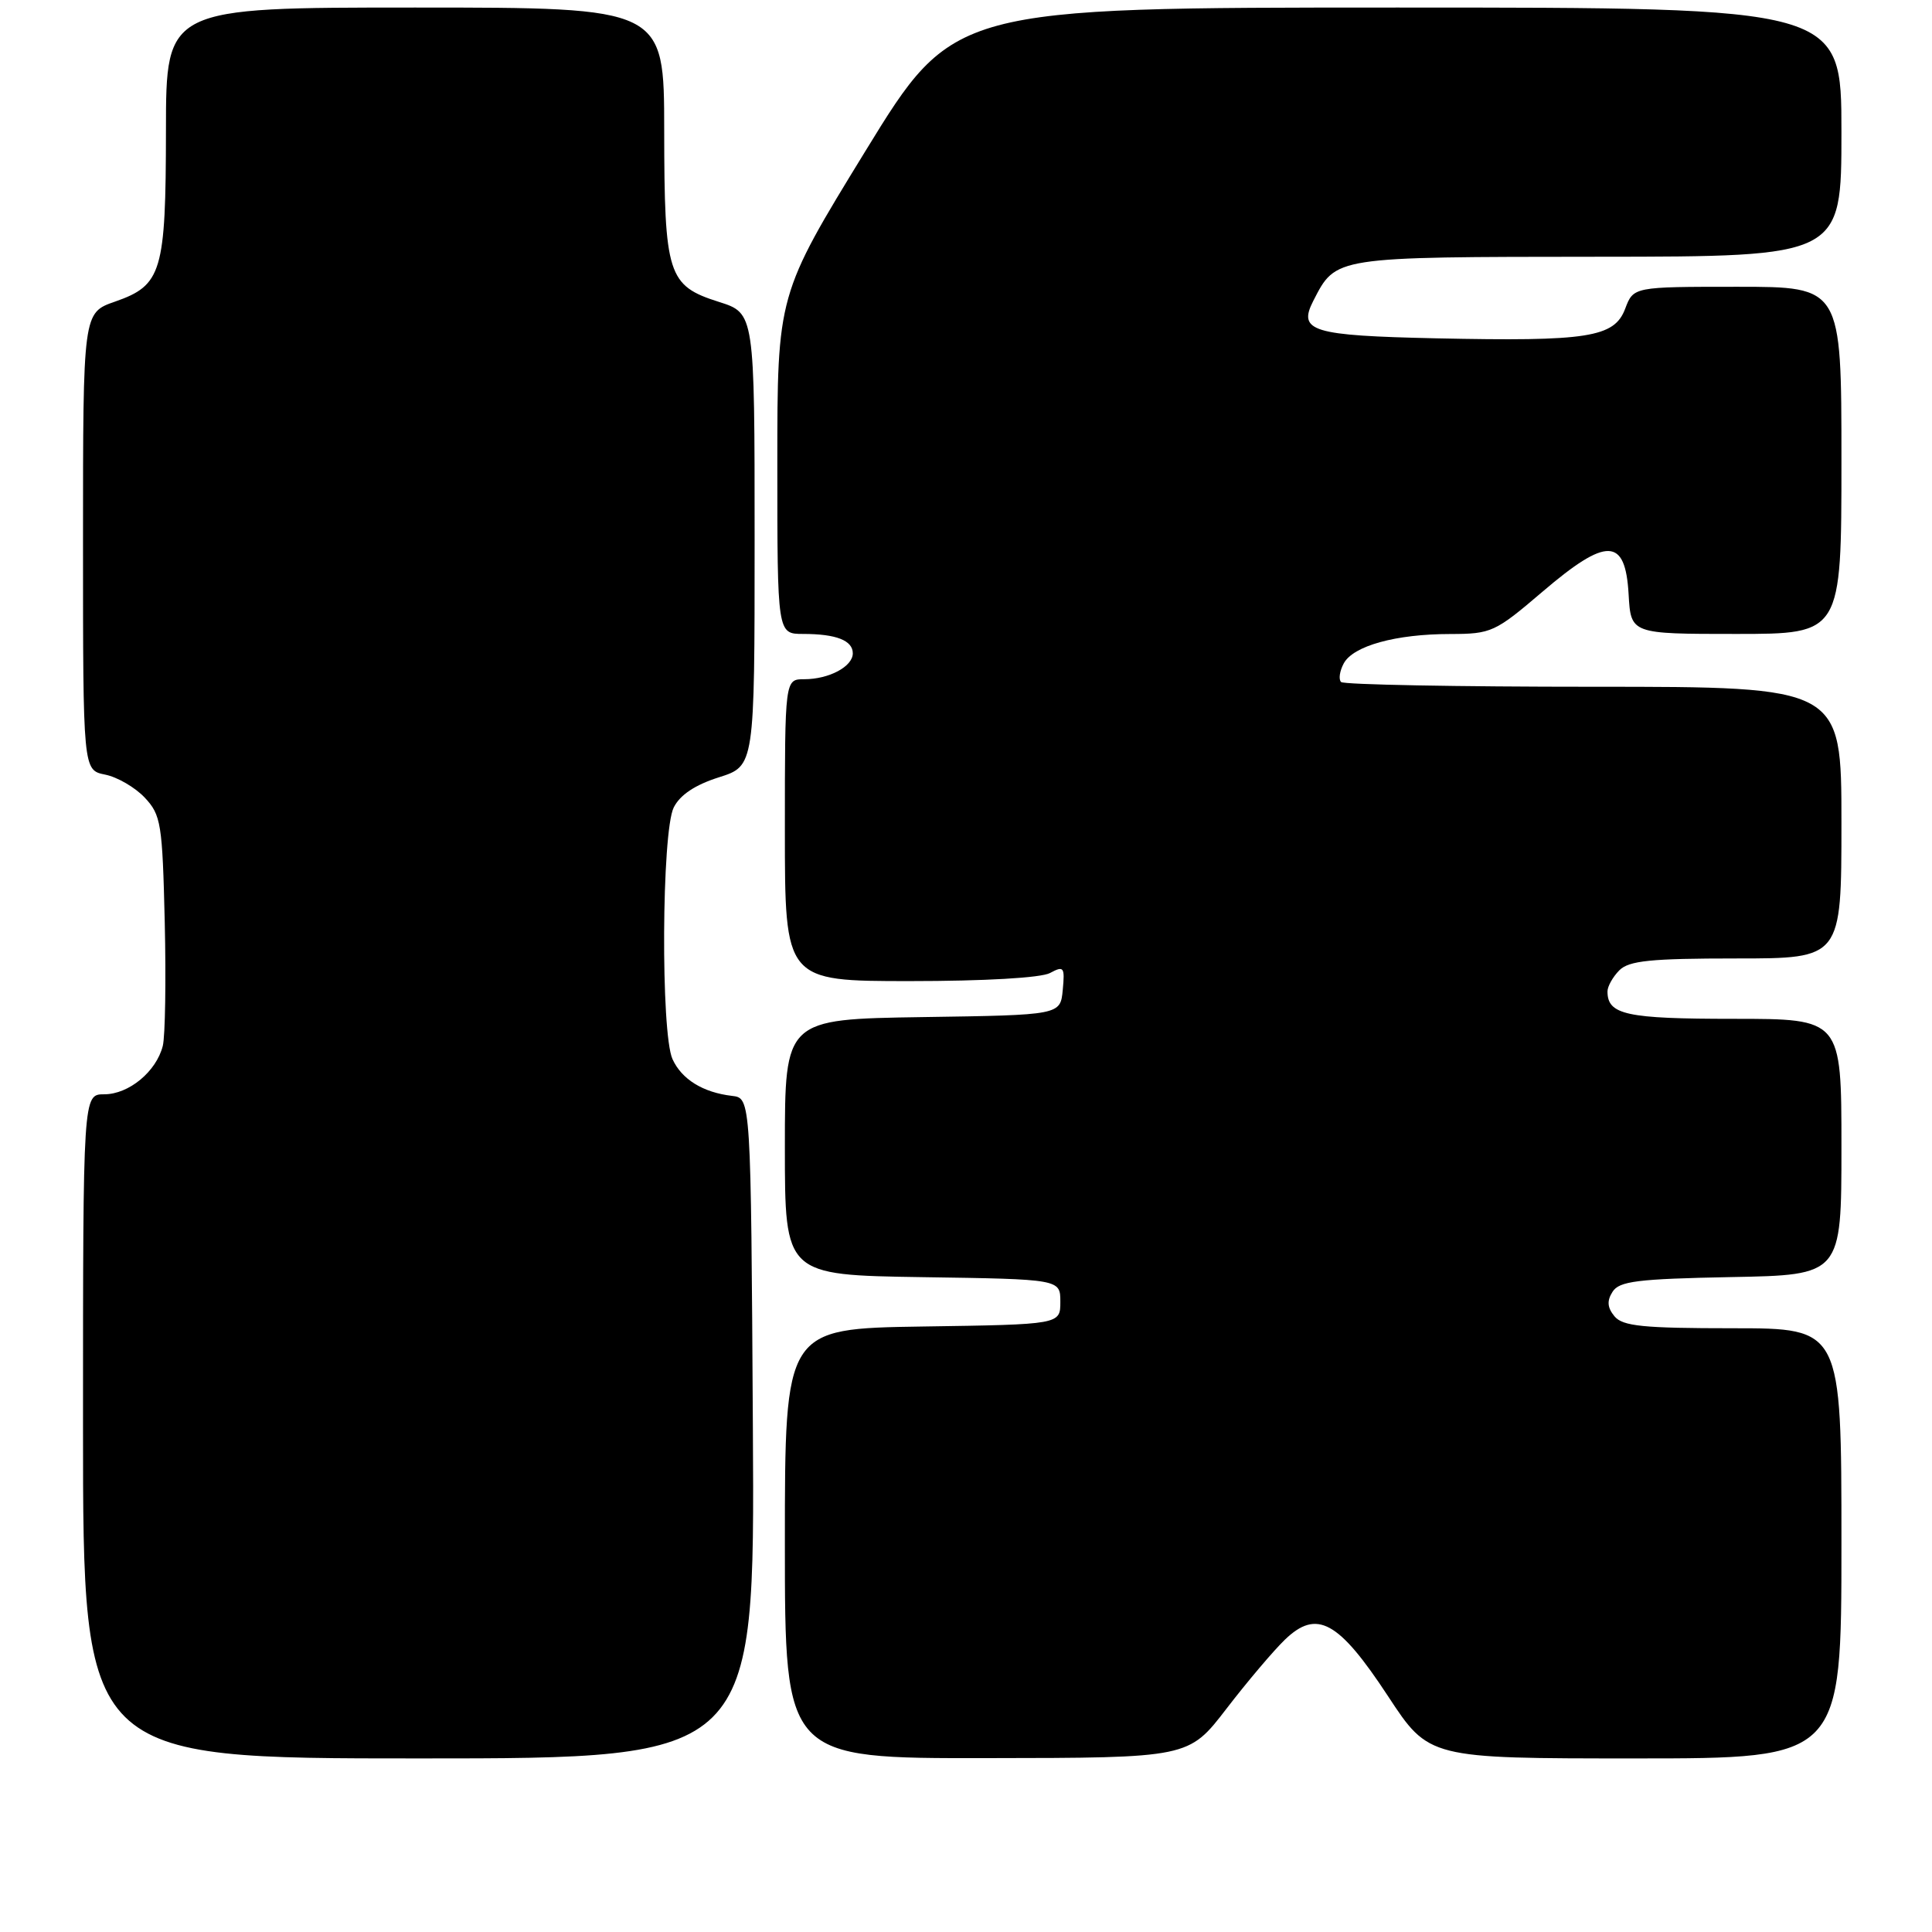 <?xml version="1.0" encoding="UTF-8" standalone="no"?>
<!DOCTYPE svg PUBLIC "-//W3C//DTD SVG 1.1//EN" "http://www.w3.org/Graphics/SVG/1.1/DTD/svg11.dtd" >
<svg xmlns="http://www.w3.org/2000/svg" xmlns:xlink="http://www.w3.org/1999/xlink" version="1.1" viewBox="0 0 256 256">
 <g >
 <path fill="currentColor"
d=" M 99.76 189.25 C 99.50 145.50 99.50 145.50 97.00 145.21 C 93.15 144.76 90.33 143.02 89.11 140.34 C 87.54 136.90 87.67 110.22 89.27 107.00 C 90.10 105.33 92.10 104.00 95.25 103.00 C 99.99 101.50 99.99 101.50 99.99 71.50 C 99.99 41.50 99.99 41.50 95.25 40.00 C 88.48 37.85 88.03 36.45 88.01 17.25 C 88.00 1.00 88.00 1.00 55.00 1.00 C 22.00 1.00 22.00 1.00 21.99 17.25 C 21.97 36.07 21.45 37.80 15.23 39.97 C 11.00 41.44 11.00 41.44 11.00 71.74 C 11.00 102.05 11.00 102.05 13.93 102.64 C 15.54 102.96 17.90 104.33 19.18 105.69 C 21.34 107.99 21.52 109.12 21.83 122.20 C 22.01 129.92 21.89 137.30 21.57 138.59 C 20.71 141.99 17.07 145.00 13.81 145.00 C 11.00 145.00 11.00 145.00 11.00 189.00 C 11.00 233.00 11.00 233.00 55.51 233.00 C 100.02 233.00 100.02 233.00 99.76 189.25 Z  M 162.50 226.43 C 165.25 222.85 168.74 218.73 170.25 217.27 C 174.49 213.19 177.35 214.75 183.92 224.75 C 189.34 233.00 189.34 233.00 216.67 233.00 C 244.00 233.00 244.00 233.00 244.00 204.50 C 244.00 176.00 244.00 176.00 229.62 176.00 C 217.72 176.00 215.02 175.73 213.93 174.42 C 212.98 173.27 212.90 172.37 213.67 171.17 C 214.55 169.76 216.98 169.46 229.36 169.22 C 244.00 168.95 244.00 168.95 244.00 151.97 C 244.00 135.00 244.00 135.00 229.70 135.00 C 215.48 135.00 213.00 134.46 213.00 131.37 C 213.00 130.70 213.71 129.44 214.57 128.57 C 215.85 127.29 218.74 127.00 230.07 127.00 C 244.00 127.00 244.00 127.00 244.00 109.00 C 244.00 91.00 244.00 91.00 211.17 91.00 C 193.11 91.00 178.05 90.72 177.70 90.37 C 177.35 90.02 177.51 88.92 178.05 87.91 C 179.30 85.58 184.95 84.01 192.17 84.01 C 197.60 84.00 198.11 83.77 204.37 78.42 C 212.92 71.12 215.37 71.19 215.80 78.75 C 216.10 84.00 216.10 84.00 230.05 84.00 C 244.00 84.00 244.00 84.00 244.00 61.00 C 244.00 38.00 244.00 38.00 230.22 38.00 C 216.44 38.00 216.44 38.00 215.34 40.92 C 213.90 44.71 210.42 45.26 190.30 44.83 C 173.81 44.47 171.95 43.90 174.02 39.86 C 177.04 33.99 176.64 34.05 211.75 34.02 C 244.00 34.00 244.00 34.00 244.00 17.50 C 244.00 1.00 244.00 1.00 185.17 1.00 C 126.34 1.00 126.34 1.00 114.67 20.02 C 103.00 39.05 103.00 39.05 103.00 61.52 C 103.00 84.00 103.00 84.00 106.42 84.00 C 110.80 84.00 113.00 84.86 113.00 86.57 C 113.00 88.32 109.85 90.00 106.57 90.00 C 104.00 90.00 104.00 90.00 104.00 110.00 C 104.00 130.00 104.00 130.00 120.57 130.00 C 130.44 130.00 137.94 129.57 139.13 128.93 C 140.97 127.94 141.11 128.13 140.82 131.18 C 140.50 134.50 140.50 134.50 122.25 134.77 C 104.00 135.05 104.00 135.05 104.00 152.00 C 104.00 168.95 104.00 168.95 122.25 169.23 C 140.50 169.50 140.50 169.50 140.50 172.50 C 140.50 175.50 140.50 175.50 122.25 175.77 C 104.00 176.05 104.00 176.05 104.00 204.52 C 104.00 233.00 104.00 233.00 130.75 232.96 C 157.50 232.93 157.50 232.93 162.50 226.43 Z "/>
</g>
</svg>